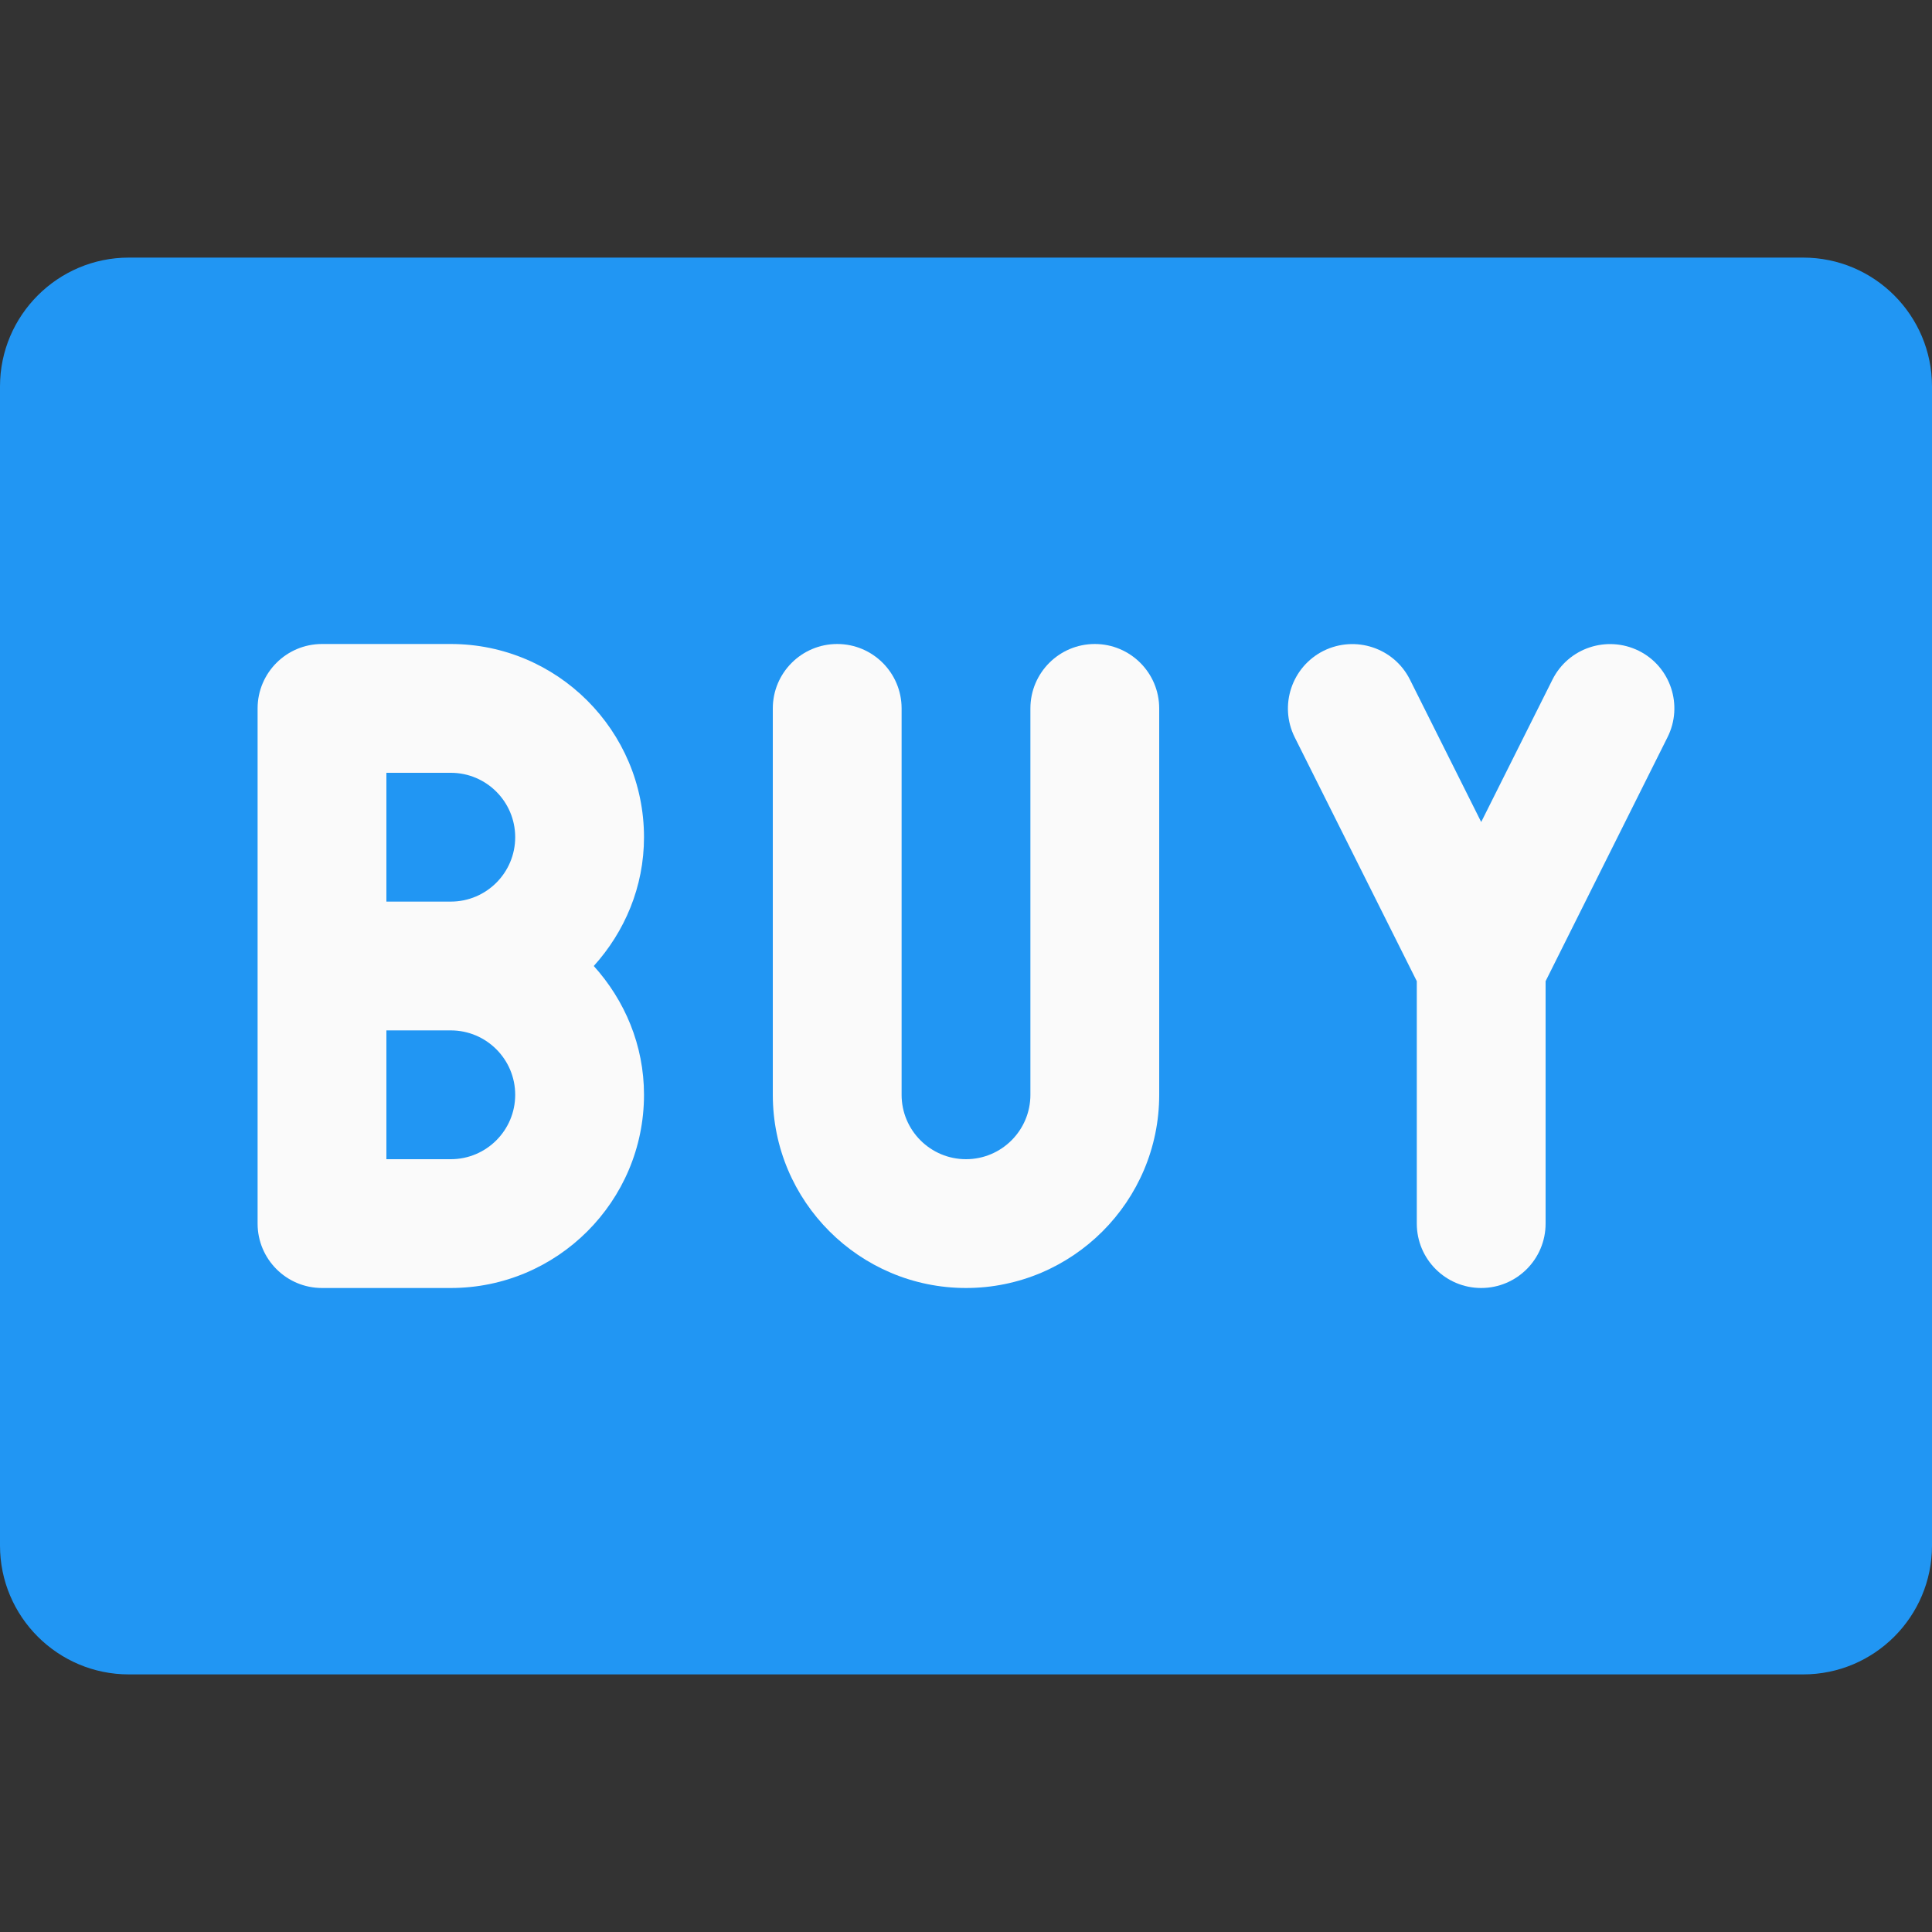 <?xml version="1.0" encoding="iso-8859-1"?>
<!-- Generator: Adobe Illustrator 19.0.0, SVG Export Plug-In . SVG Version: 6.00 Build 0)  -->
<svg version="1.1" id="Capa_1" xmlns="http://www.w3.org/2000/svg" xmlns:xlink="http://www.w3.org/1999/xlink" x="0px" y="0px"
	 viewBox="0 0 480 480" style="enable-background:new 0 0 480 480;" xml:space="preserve">
<rect x="0" y="0" width="480" height="480" fill="#333333" stroke="none"/>
<path style="fill:#2196F3;" d="M448,64H32C14.368,64,0,78.368,0,96v288c0,17.664,14.368,32,32,32h416c17.664,0,32-14.336,32-32V96
	C480,78.368,465.664,64,448,64z"/>
<g>
	<path style="fill:#FAFAFA;" d="M112,160H80c-8.832,0-16,7.168-16,16v128c0,8.832,7.168,16,16,16h32c26.464,0,48-21.536,48-48
		c0-12.352-4.8-23.488-12.48-32c7.68-8.512,12.48-19.648,12.48-32C160,181.536,138.464,160,112,160z M96,192h16
		c8.832,0,16,7.168,16,16s-7.168,16-16,16H96V192z M112,288H96v-32h16c8.832,0,16,7.168,16,16S120.832,288,112,288z"/>
	<path style="fill:#FAFAFA;" d="M272,160c-8.832,0-16,7.168-16,16v96c0,8.832-7.168,16-16,16s-16-7.168-16-16v-96
		c0-8.832-7.168-16-16-16s-16,7.168-16,16v96c0,26.464,21.536,48,48,48s48-21.536,48-48v-96C288,167.168,280.832,160,272,160z"/>
	<path style="fill:#FAFAFA;" d="M407.168,161.696c-7.904-3.904-17.504-0.768-21.472,7.168L368,204.224l-17.696-35.36
		c-3.968-7.936-13.568-11.072-21.472-7.168c-7.904,3.968-11.104,13.568-7.168,21.472L352,243.776V304c0,8.832,7.168,16,16,16
		s16-7.168,16-16v-60.224l30.304-60.64C418.24,175.264,415.072,165.632,407.168,161.696z"/>
</g>
<g>
</g>
<g>
</g>
<g>
</g>
<g>
</g>
<g>
</g>
<g>
</g>
<g>
</g>
<g>
</g>
<g>
</g>
<g>
</g>
<g>
</g>
<g>
</g>
<g>
</g>
<g>
</g>
<g>
</g>
</svg>
